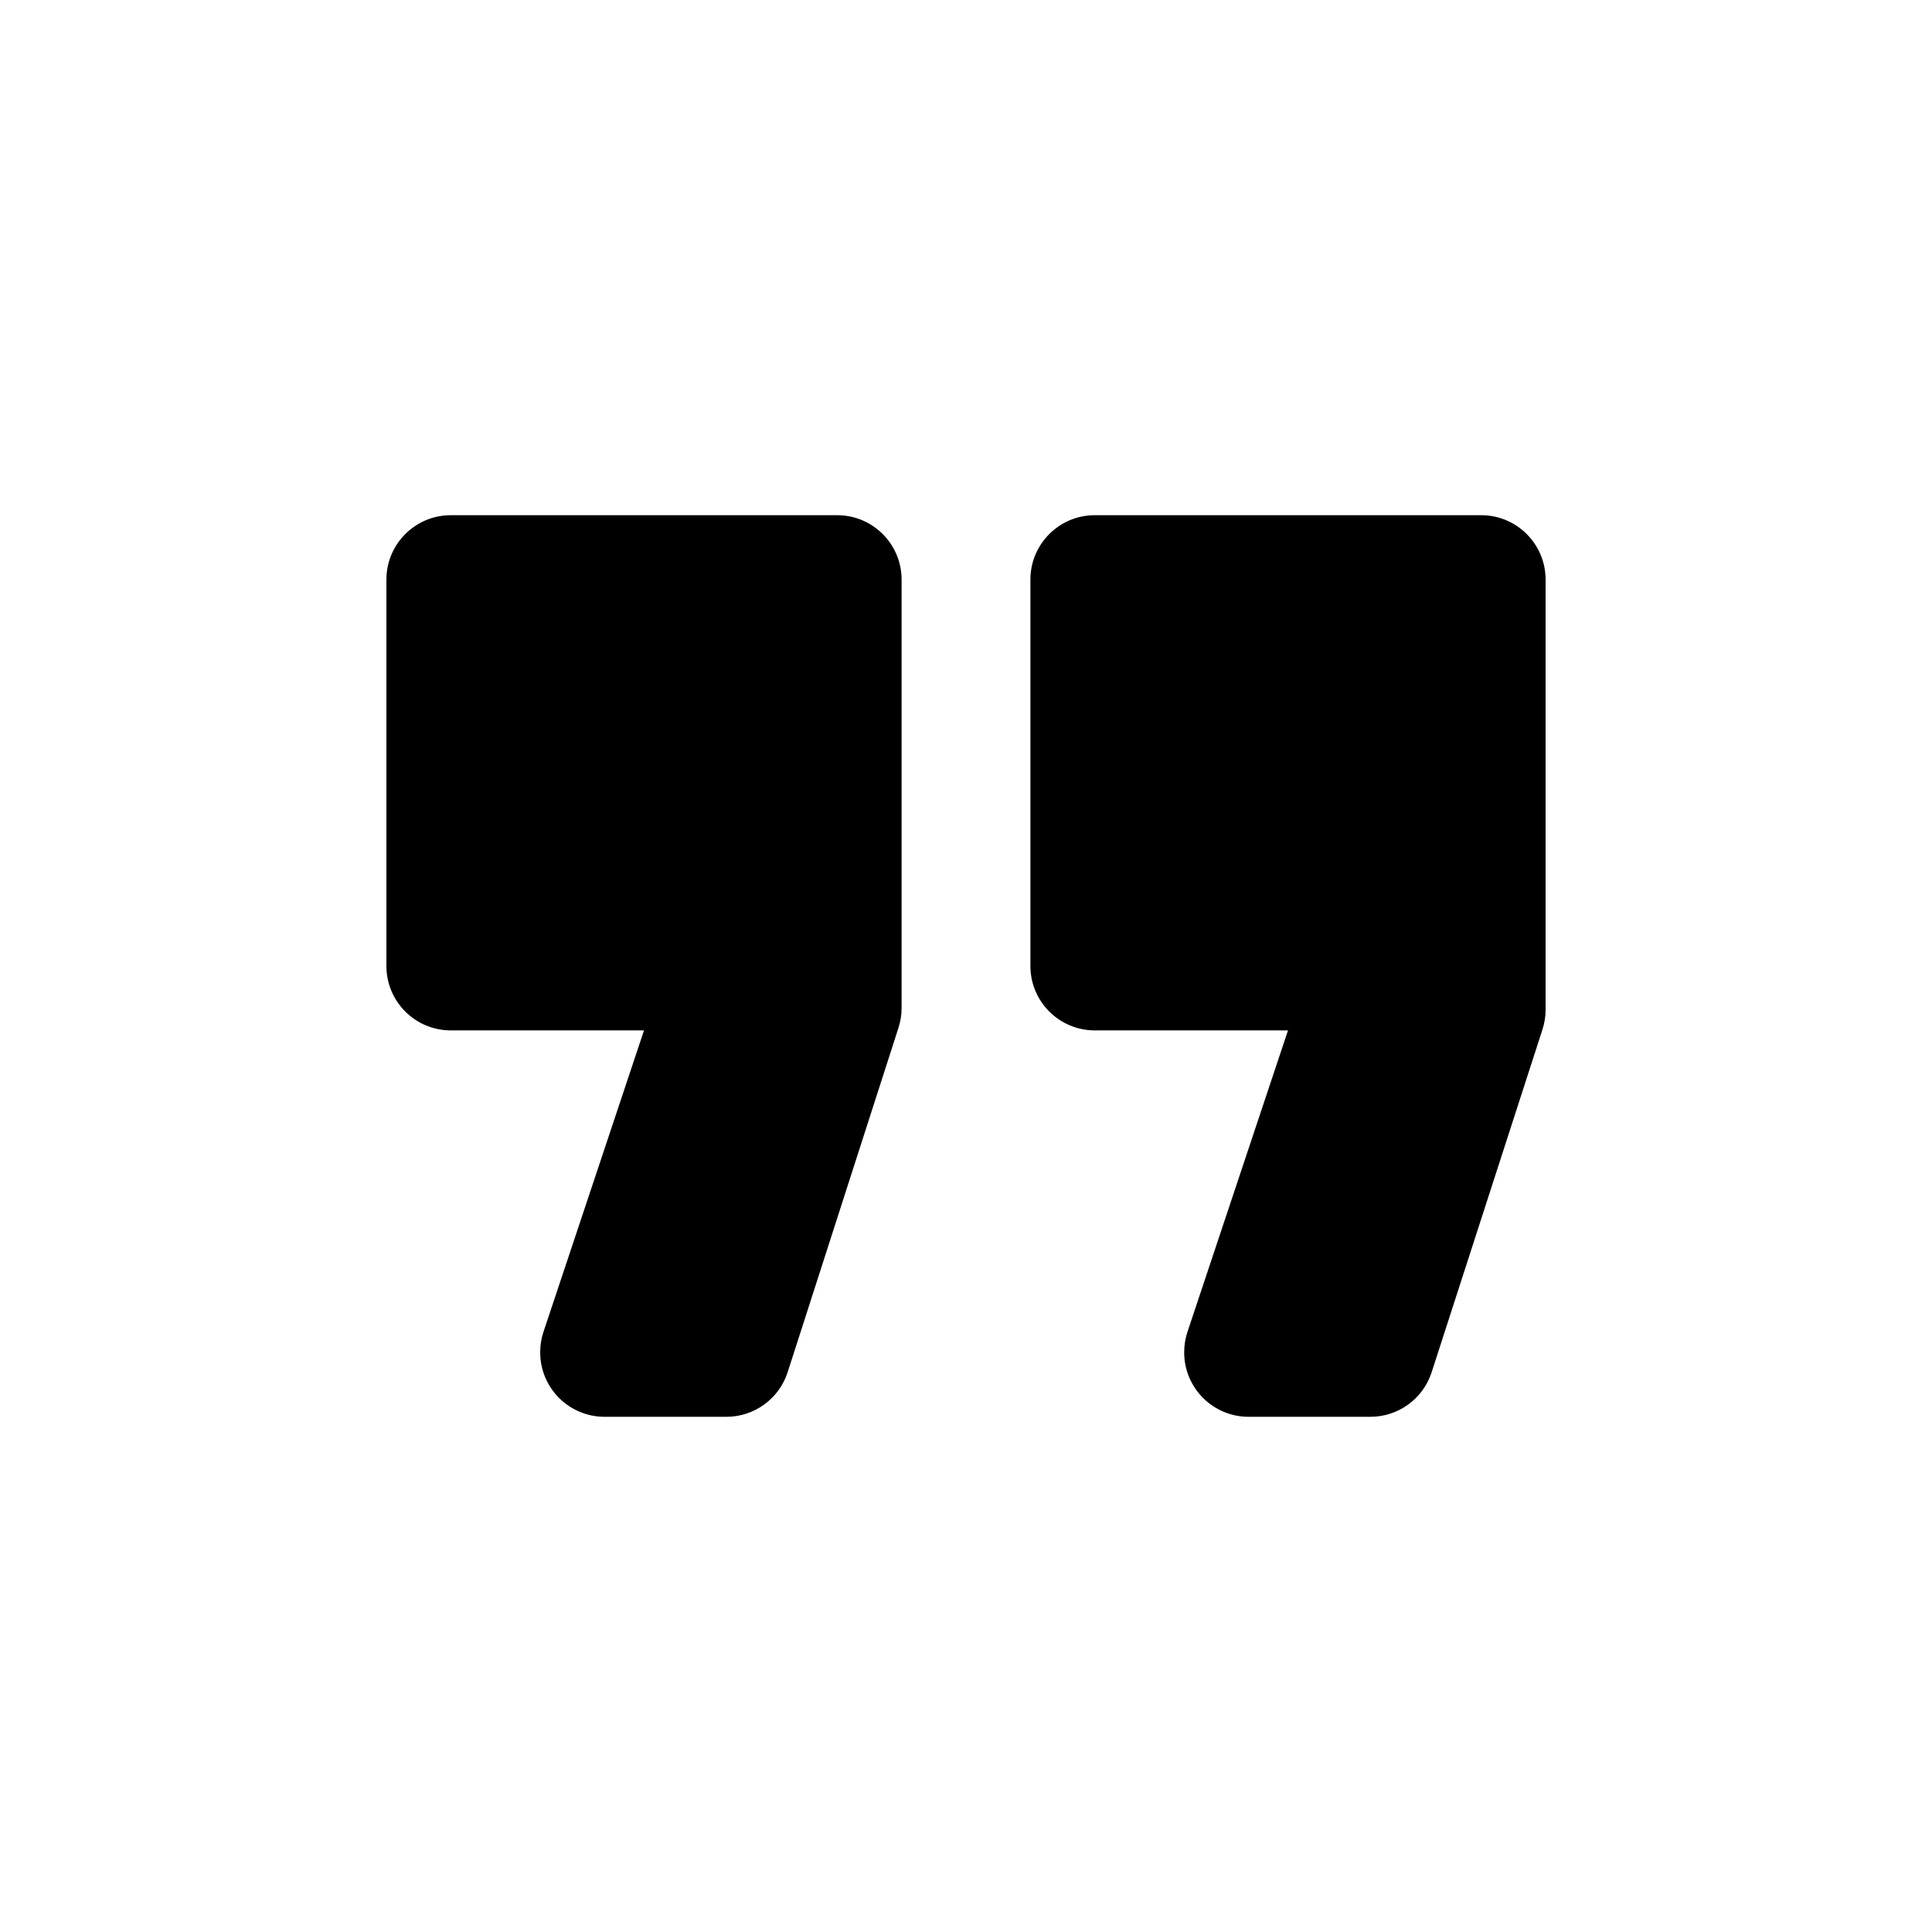 <?xml version="1.0" encoding="utf-8"?>
<svg width="15px" height="15px" viewBox="0 0 15 15" version="1.1" xmlns:xlink="http://www.w3.org/1999/xlink" xmlns="http://www.w3.org/2000/svg">
  <defs>
    <rect width="15" height="15" id="artboard_1" />
    <clipPath id="clip_1">
      <use xlink:href="#artboard_1" clip-rule="evenodd" />
    </clipPath>
  </defs>
  <g id="icon--quote-right" clip-path="url(#clip_1)">
    <path d="M11.5 4C11.776 4 12 4.224 12 4.5L12 7.84C12 7.894 11.991 7.947 11.974 7.998L11.114 10.658C11.046 10.862 10.855 11 10.64 11L9.694 11C9.418 11 9.194 10.776 9.194 10.5C9.194 10.446 9.202 10.393 9.219 10.342L10 8L8.5 8C8.224 8 8 7.776 8 7.5L8 4.5C8 4.224 8.224 4 8.5 4L11.5 4ZM6.5 4C6.776 4 7 4.224 7 4.5L7 7.827C7 7.881 6.991 7.934 6.974 7.985L6.114 10.658C6.046 10.862 5.855 11 5.64 11L4.694 11C4.418 11 4.194 10.776 4.194 10.5C4.194 10.446 4.202 10.393 4.219 10.342L5 8L3.5 8C3.224 8 3 7.776 3 7.5L3 4.5C3 4.224 3.224 4 3.5 4L6.5 4Z" id="Shape-Copy-2" fill="#000000" fill-rule="evenodd" stroke="none" artboard="6f11b87e-0cfe-4c10-bae6-7a7cafebe522" />
  </g>
</svg>